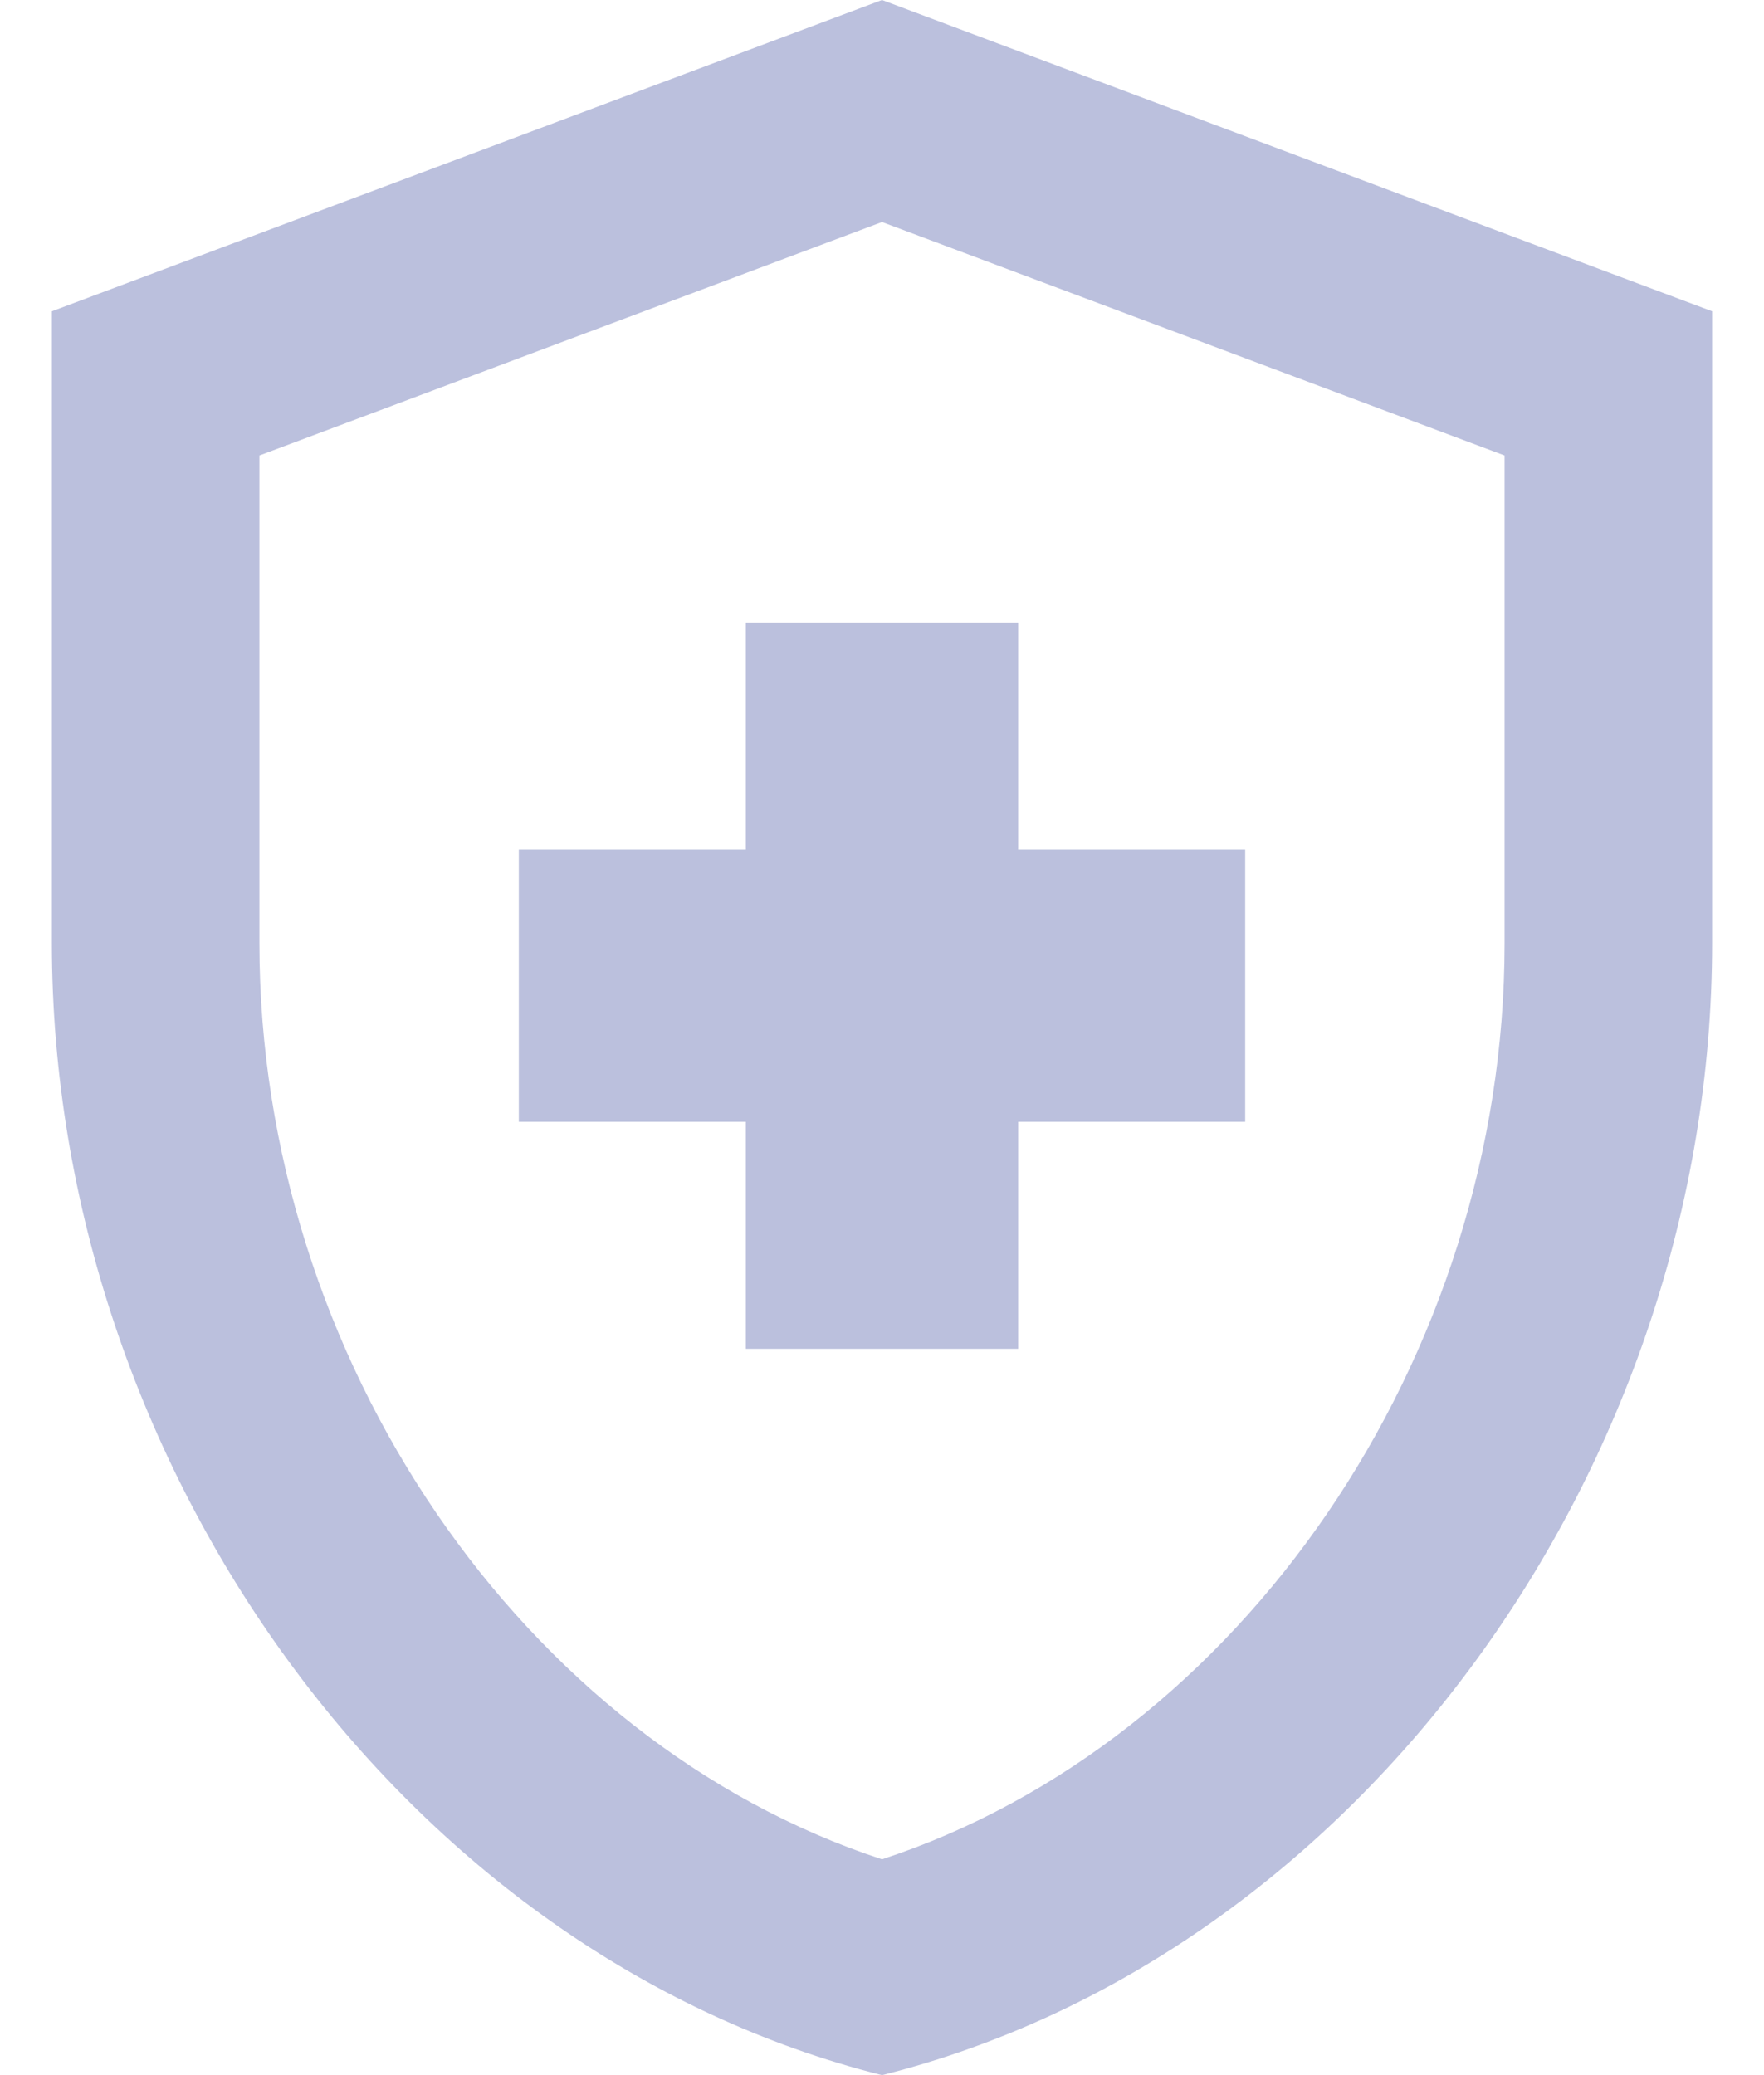 <svg
width="17px"
height="20px"
viewBox="0 0 17 20"
version="1.1"
xmlns="http://www.w3.org/2000/svg"
xmlns:xlink="http://www.w3.org/1999/xlink"
>
<title>Customers</title>
<g
    id="Patient"
    stroke="none"
    stroke-width="1"
    fill="none"
    fill-rule="evenodd"
>
    <g id="Group-36" transform="translate(-30, -636)">
    <g id="Group" transform="translate(26, 634)">
        <g
        id="health_and_safety_black_24dp"
        transform="translate(0.5, 0)"
        >
        <rect
            id="Rectangle"
            x="0"
            y="0"
            width="24"
            height="24"
        ></rect>
        <path
            d="M10.688,12.812 L8.5,12.812 L8.5,10.188 L10.688,10.188 L10.688,8 L13.312,8 L13.312,10.188 L15.5,10.188 L15.5,12.812 L13.312,12.812 L13.312,15 L10.688,15 L10.688,12.812 Z M12,2 L4,5 L4,11.09 C4,16.14 7.41,20.85 12,22 C16.59,20.85 20,16.14 20,11.09 L20,5 L12,2 Z M18,11.09 C18,15.09 15.45,18.79 12,19.92 C8.55,18.79 6,15.1 6,11.09 L6,6.39 L12,4.14 L18,6.39 L18,11.09 Z"
            id="Shape"
            fill-opacity="0.4"
            fill="#5563AB"
            fill-rule="nonzero"
        ></path>
        </g>
    </g>
    </g>
</g>
</svg>